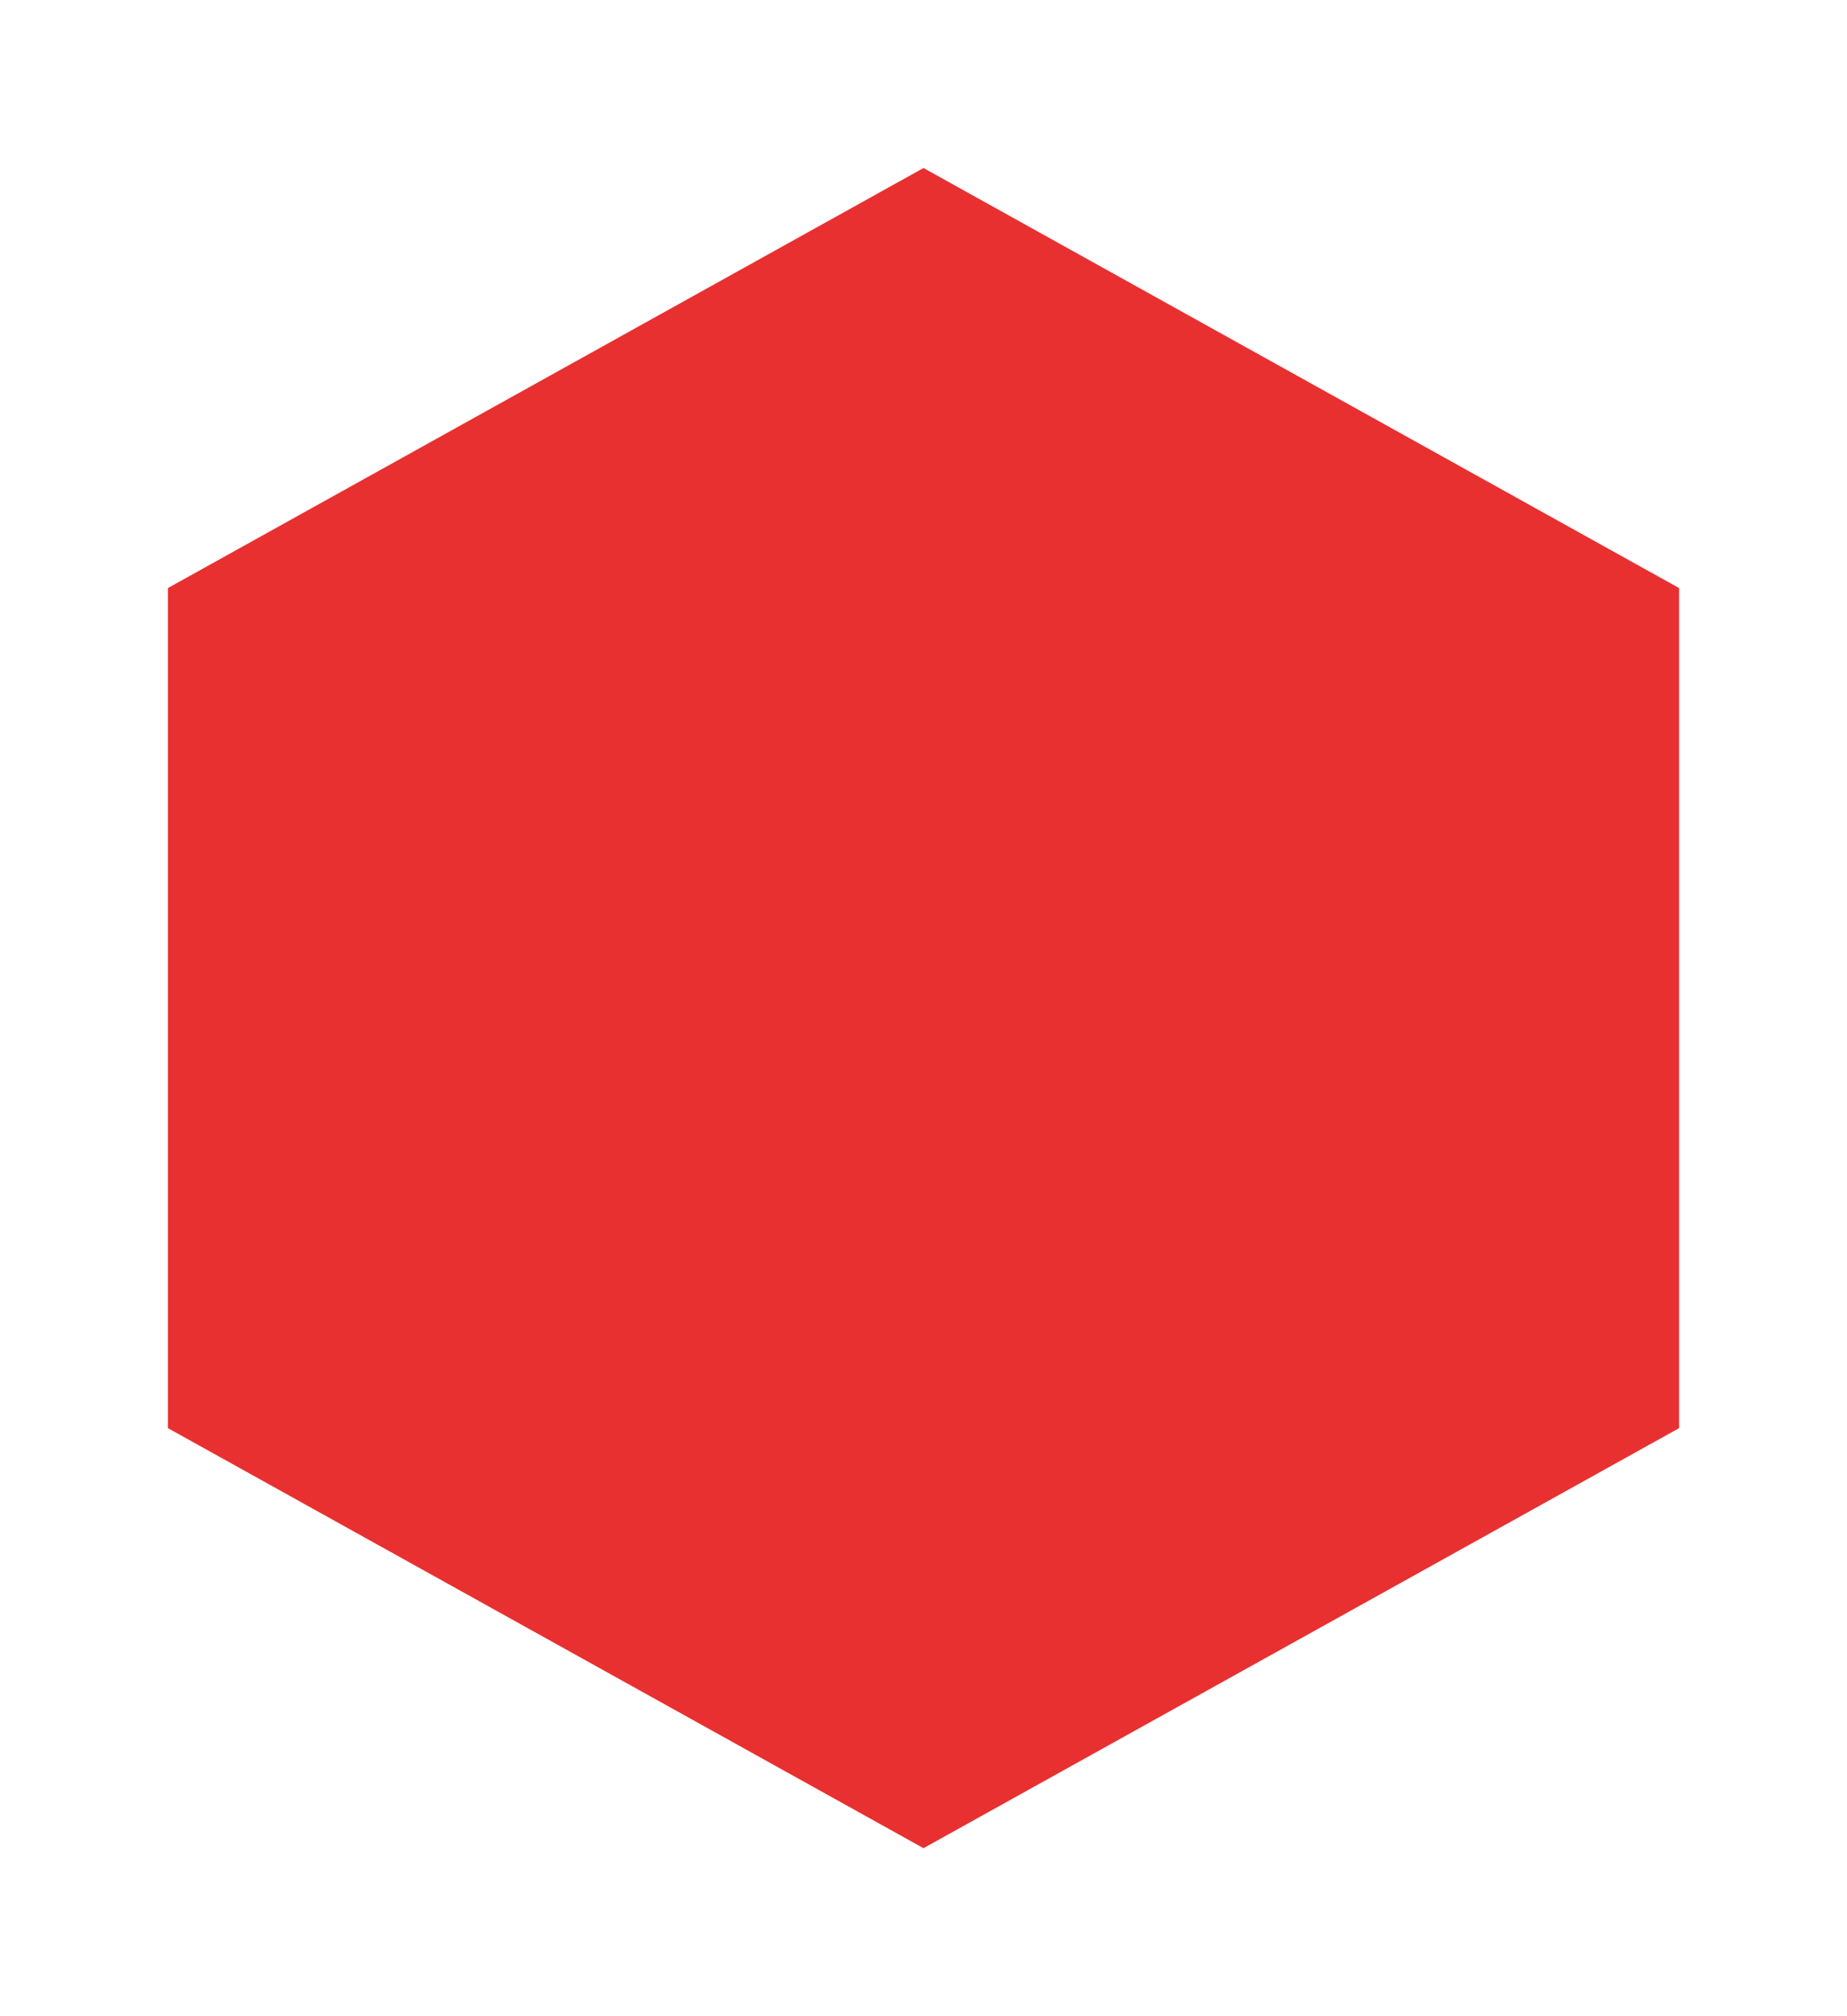 <svg width="22" height="24" viewBox="0 0 22 24" fill="none" xmlns="http://www.w3.org/2000/svg">
<g filter="url(#filter0_f_166_145)">
<path d="M2 7L11 2L20 7V17L11 22L2 17V7Z" fill="#E83030"/>
</g>
<defs>
<filter id="filter0_f_166_145" x="0" y="0" width="22" height="24" filterUnits="userSpaceOnUse" color-interpolation-filters="sRGB">
<feFlood flood-opacity="0" result="BackgroundImageFix"/>
<feBlend mode="normal" in="SourceGraphic" in2="BackgroundImageFix" result="shape"/>
<feGaussianBlur stdDeviation="1" result="effect1_foregroundBlur_166_145"/>
</filter>
</defs>
</svg>
